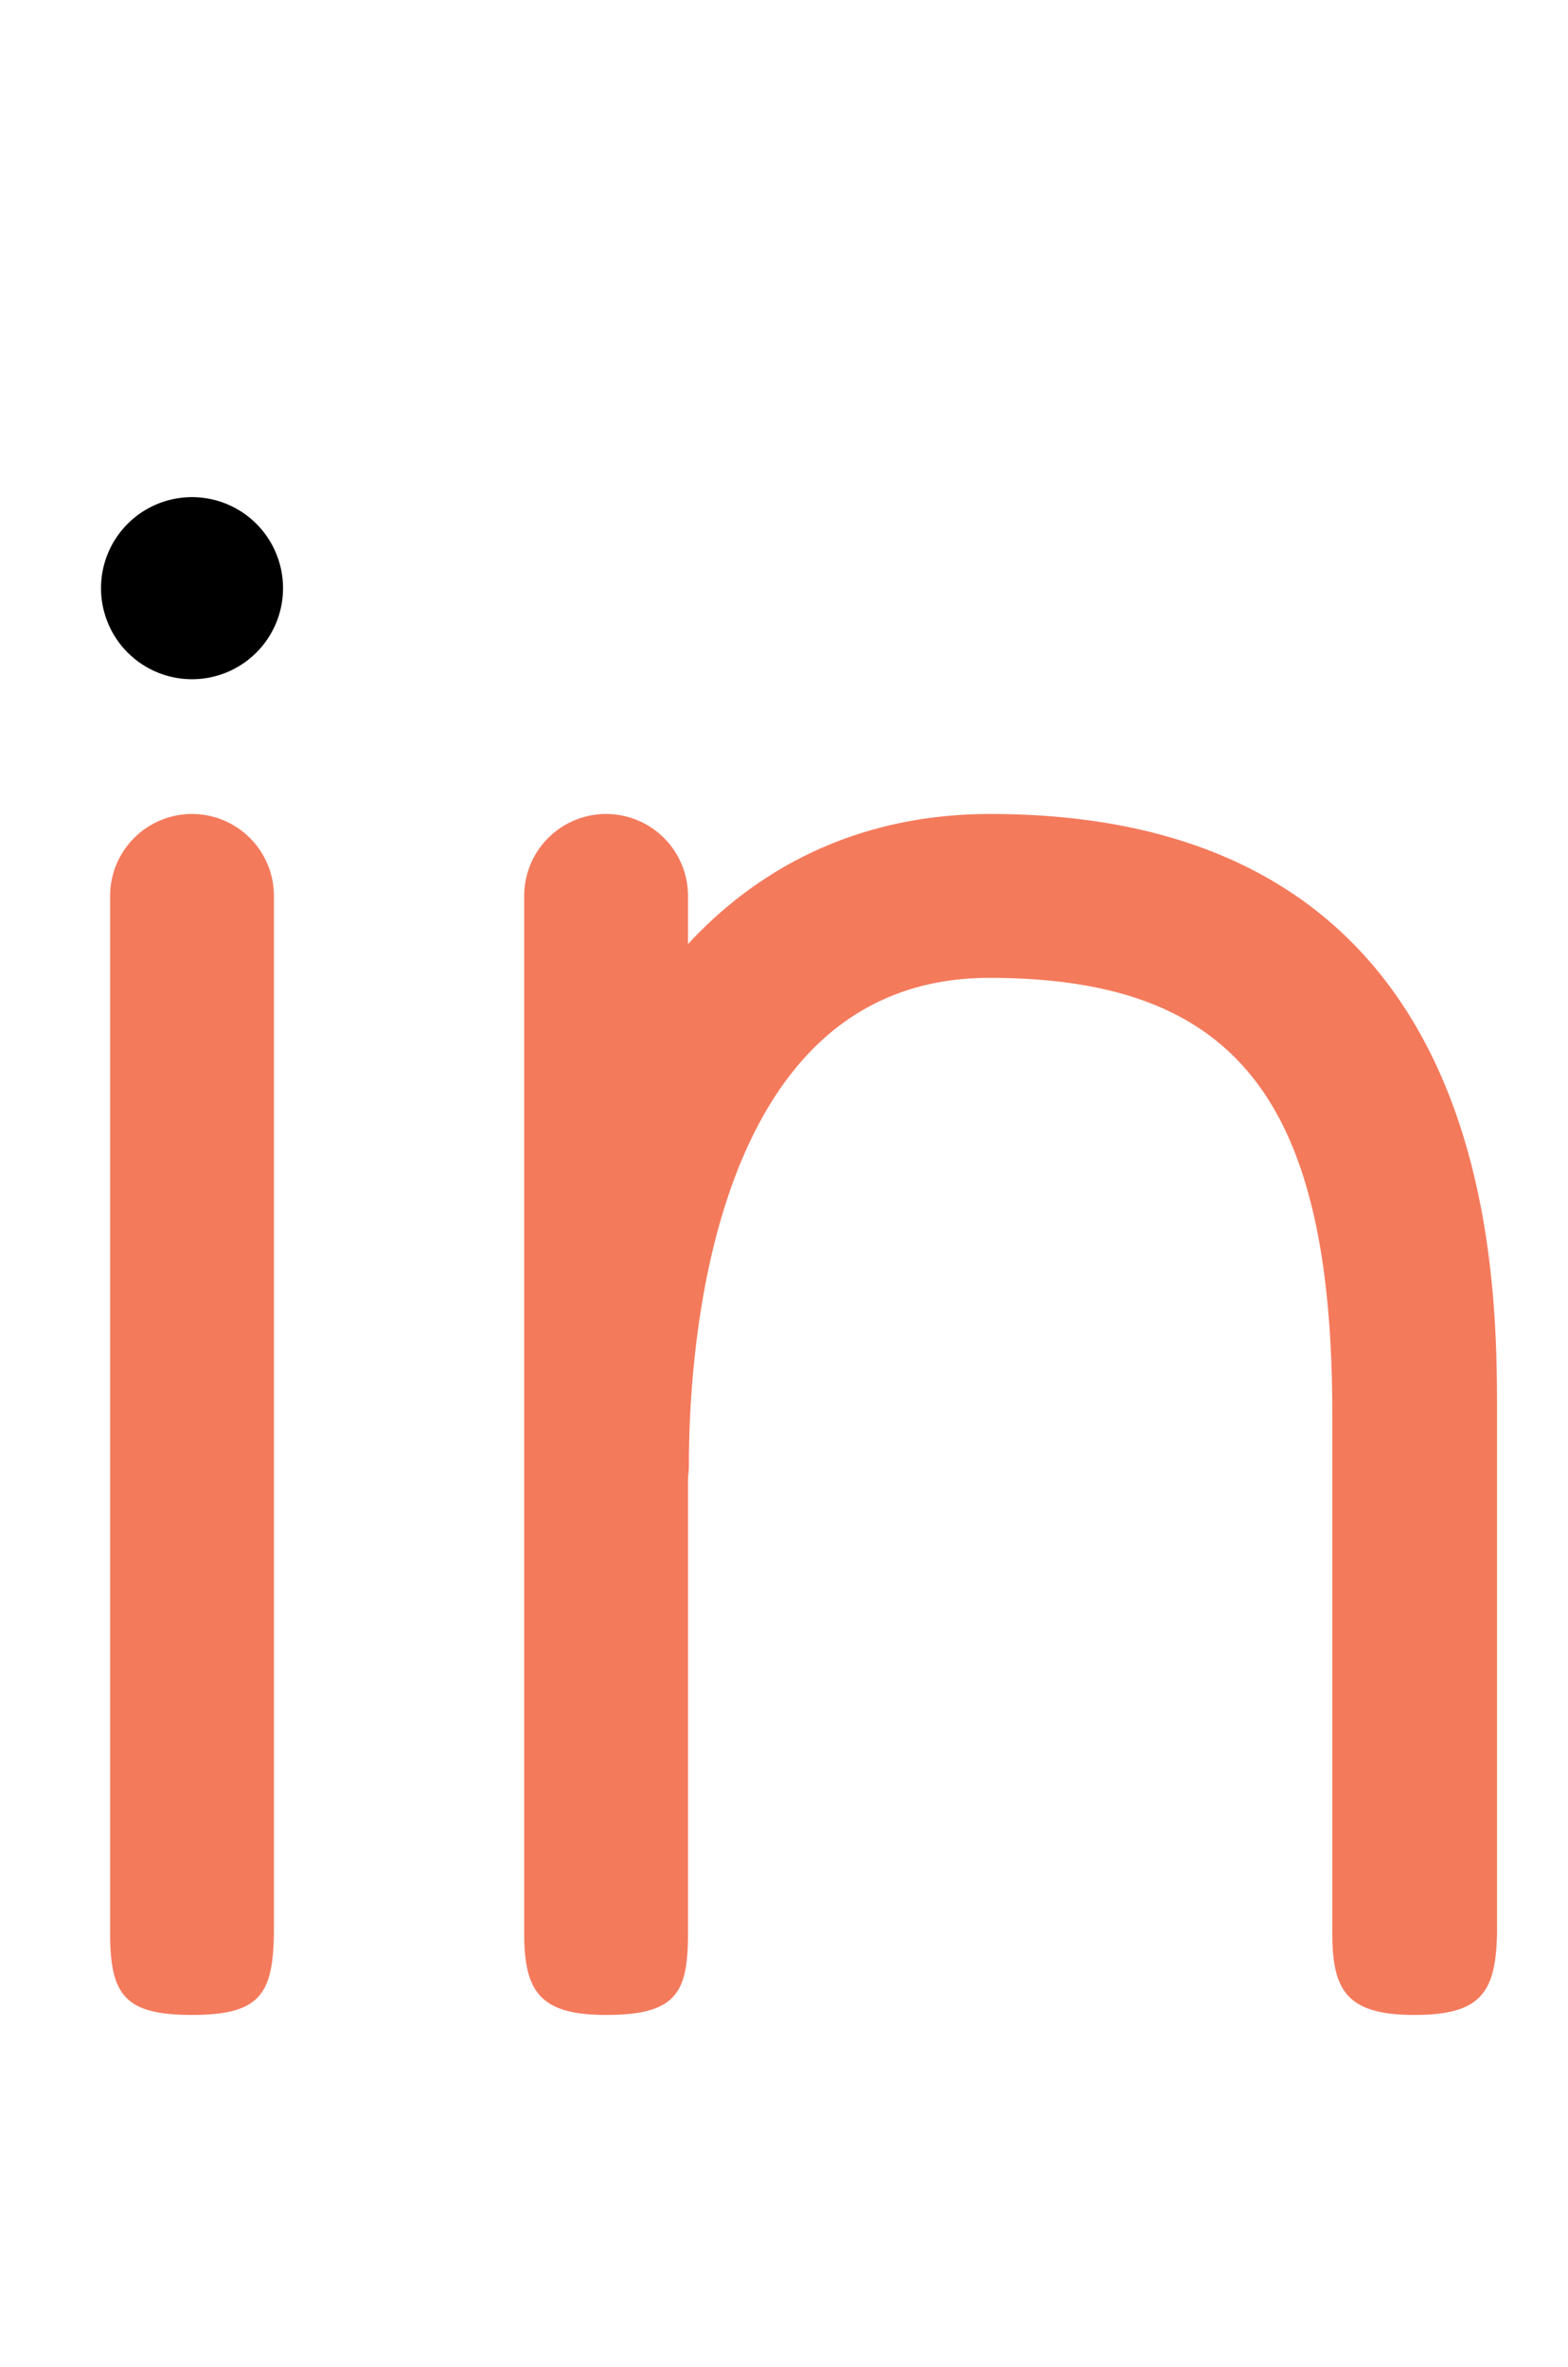 <svg xmlns="http://www.w3.org/2000/svg" viewBox="0 0 17.23 26"><defs></defs><title>icons3</title><g id="Layer_1" data-name="Layer 1"><path fill="#f47a5c" class="cls-1" d="M2.11,22.13c-.74,0-.9-.22-.9-.9V9.84a.9.9,0,0,1,1.8,0V21.23C3,21.9,2.86,22.13,2.11,22.13Z"/><path fill="#f47a5c" class="cls-1" d="M6.66,22.13c-.73,0-.9-.26-.9-.9V9.84a.9.9,0,0,1,1.8,0V21.23C7.56,21.88,7.44,22.13,6.66,22.13Z"/><path fill="#f47a5c" class="cls-1" d="M15.54,22.13c-.75,0-.9-.28-.9-.9V15.53c0-3.45-1.06-4.79-3.77-4.79-3.07,0-3.3,4.1-3.3,5.35a.9.9,0,0,1-1.8,0c0-4.41,2-7.15,5.11-7.15,5.57,0,5.57,5,5.57,6.59v5.69C16.44,21.89,16.27,22.13,15.54,22.13Z"/><path class="cls-1" d="M2.11,7.46a1,1,0,1,1,1-1A1,1,0,0,1,2.11,7.46Z"/></g></svg>
